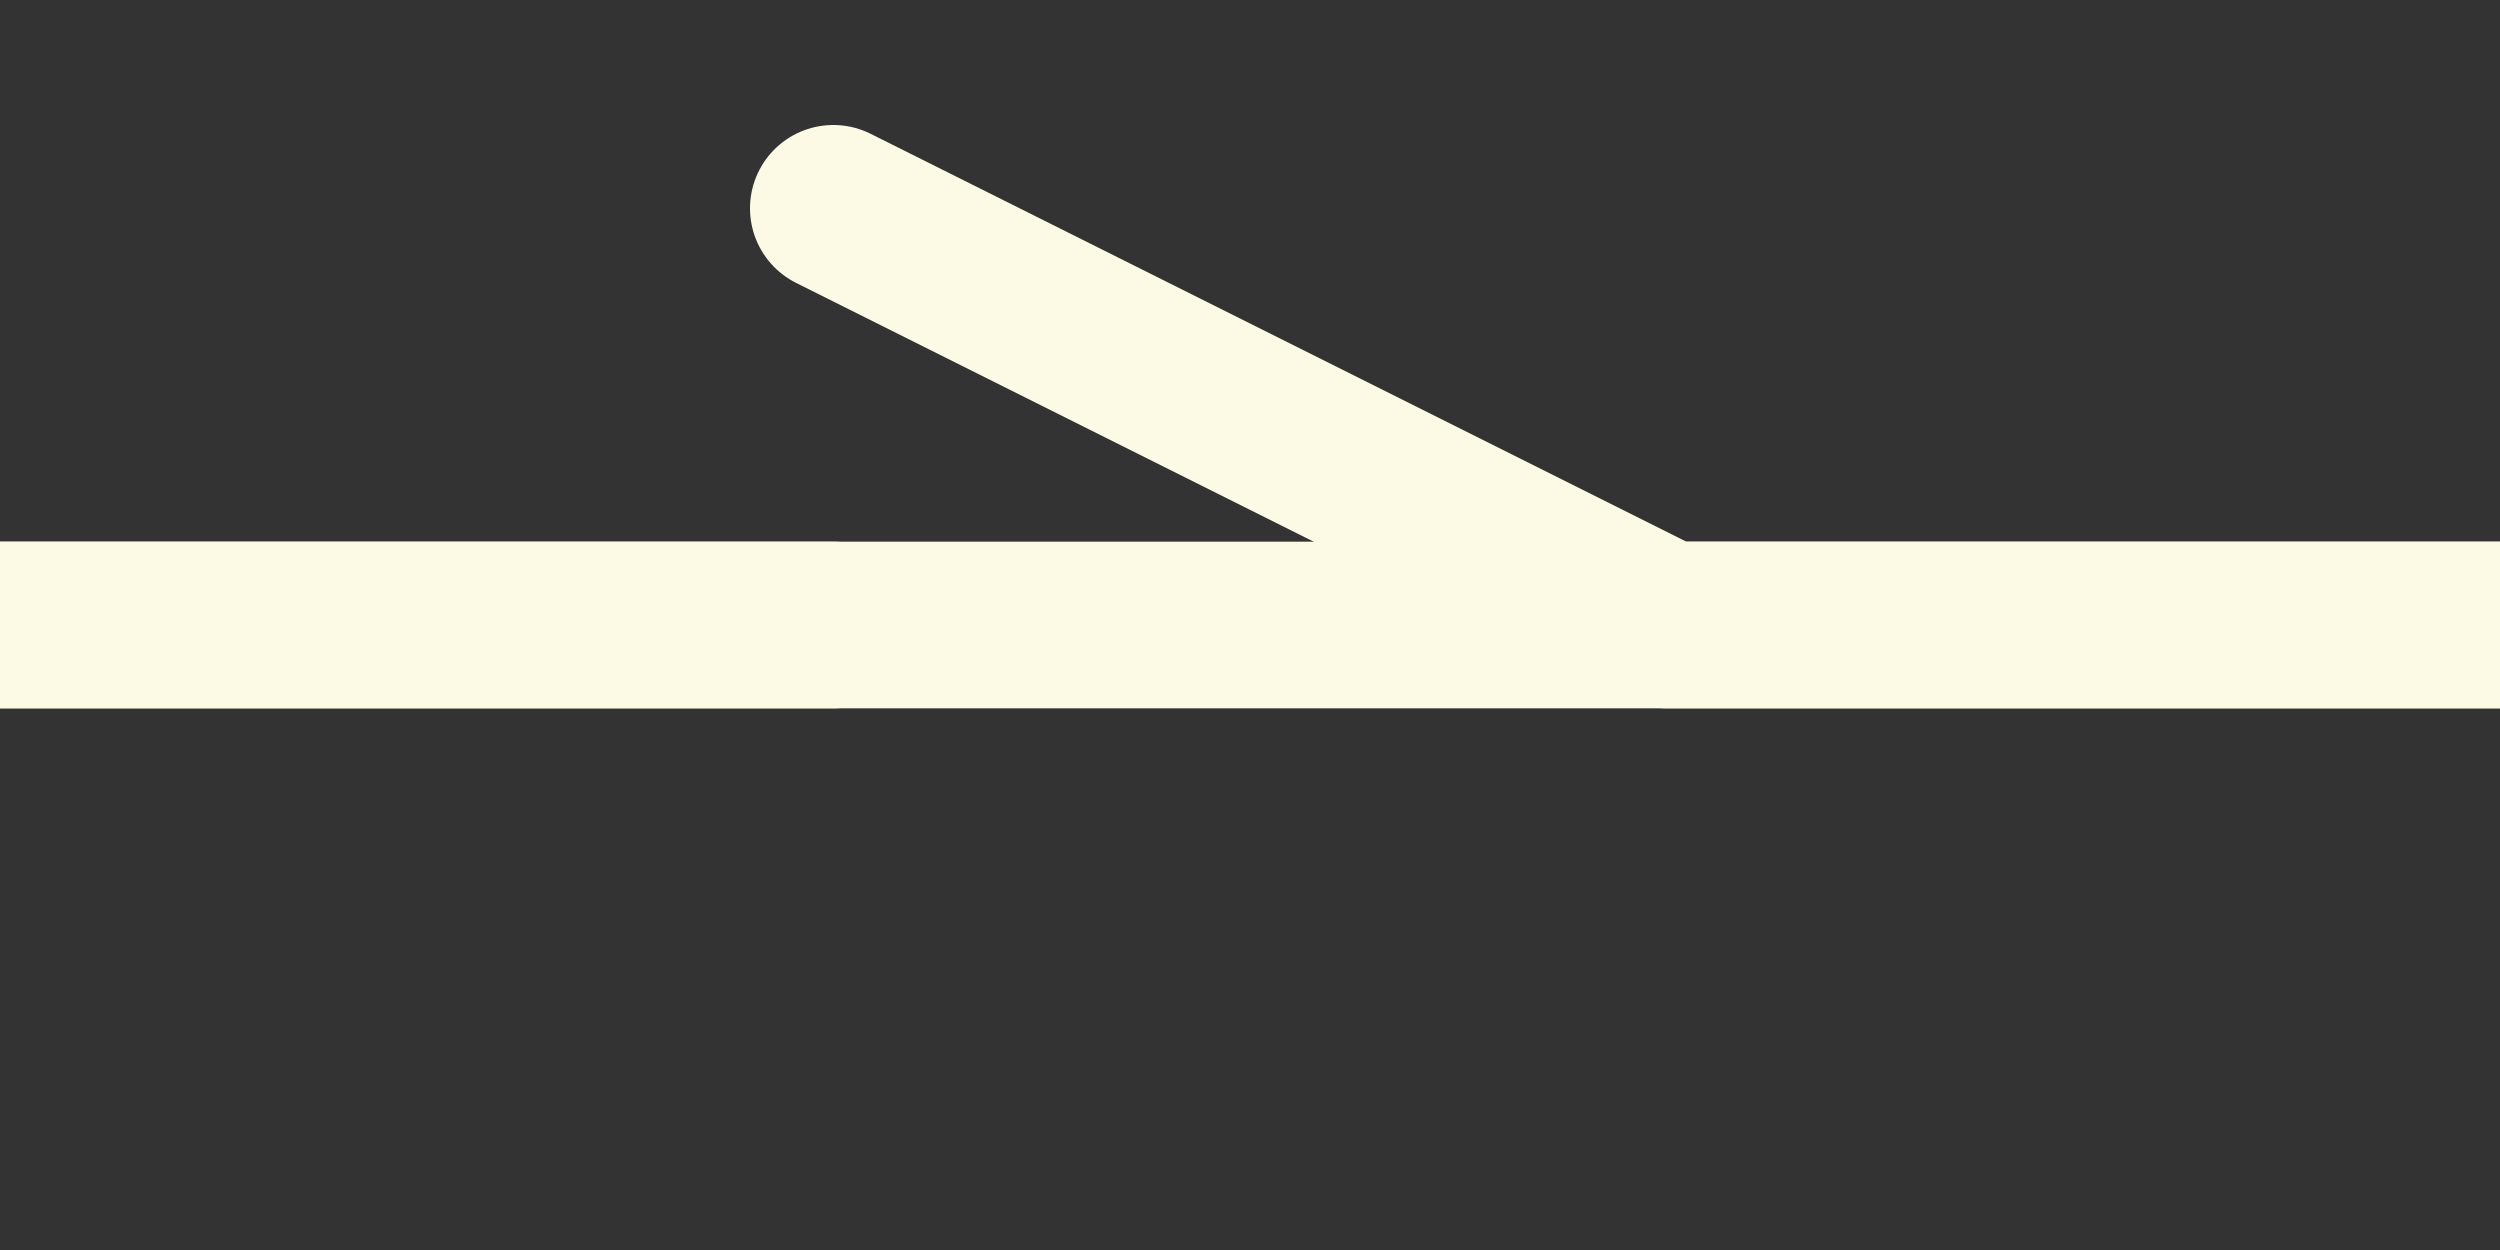 <?xml version="1.0" encoding="utf-8"?>
<!-- Generator: Adobe Illustrator 27.6.1, SVG Export Plug-In . SVG Version: 6.00 Build 0)  -->
<svg version="1.1" id="Layer_1" xmlns="http://www.w3.org/2000/svg" xmlns:xlink="http://www.w3.org/1999/xlink" x="0px" y="0px"
	 viewBox="0 0 60 30" style="enable-background:new 0 0 60 30;" xml:space="preserve">

<rect x="0" y="0" width="60" height="30" fill="#333333" stroke="none"/>

<g id="closed">
	<polyline fill="none" stroke="none" stroke-width="4" stroke-linecap="round" stroke-linejoin="round" stroke-miterlimit="10" 
		points="20,2 40,15 60,15"/>
	<line fill="none" stroke="#FCF9E5" stroke-width="4" stroke-linecap="round" stroke-linejoin="round" stroke-miterlimit="10"
		x1="0" y1="15" x2="60" y2="15"/>
</g>
<g id="open">
	<polyline fill="none" stroke="#FCF9E5" stroke-width="4" stroke-linecap="round" stroke-linejoin="round" stroke-miterlimit="10" 
		points="20,5 40,15 60,15"/>
	<line fill="none" stroke="#FCF9E5" stroke-width="4" stroke-linecap="round" stroke-linejoin="round" stroke-miterlimit="10"
		x1="0" y1="15" x2="20" y2="15"/>
</g>
</svg>
